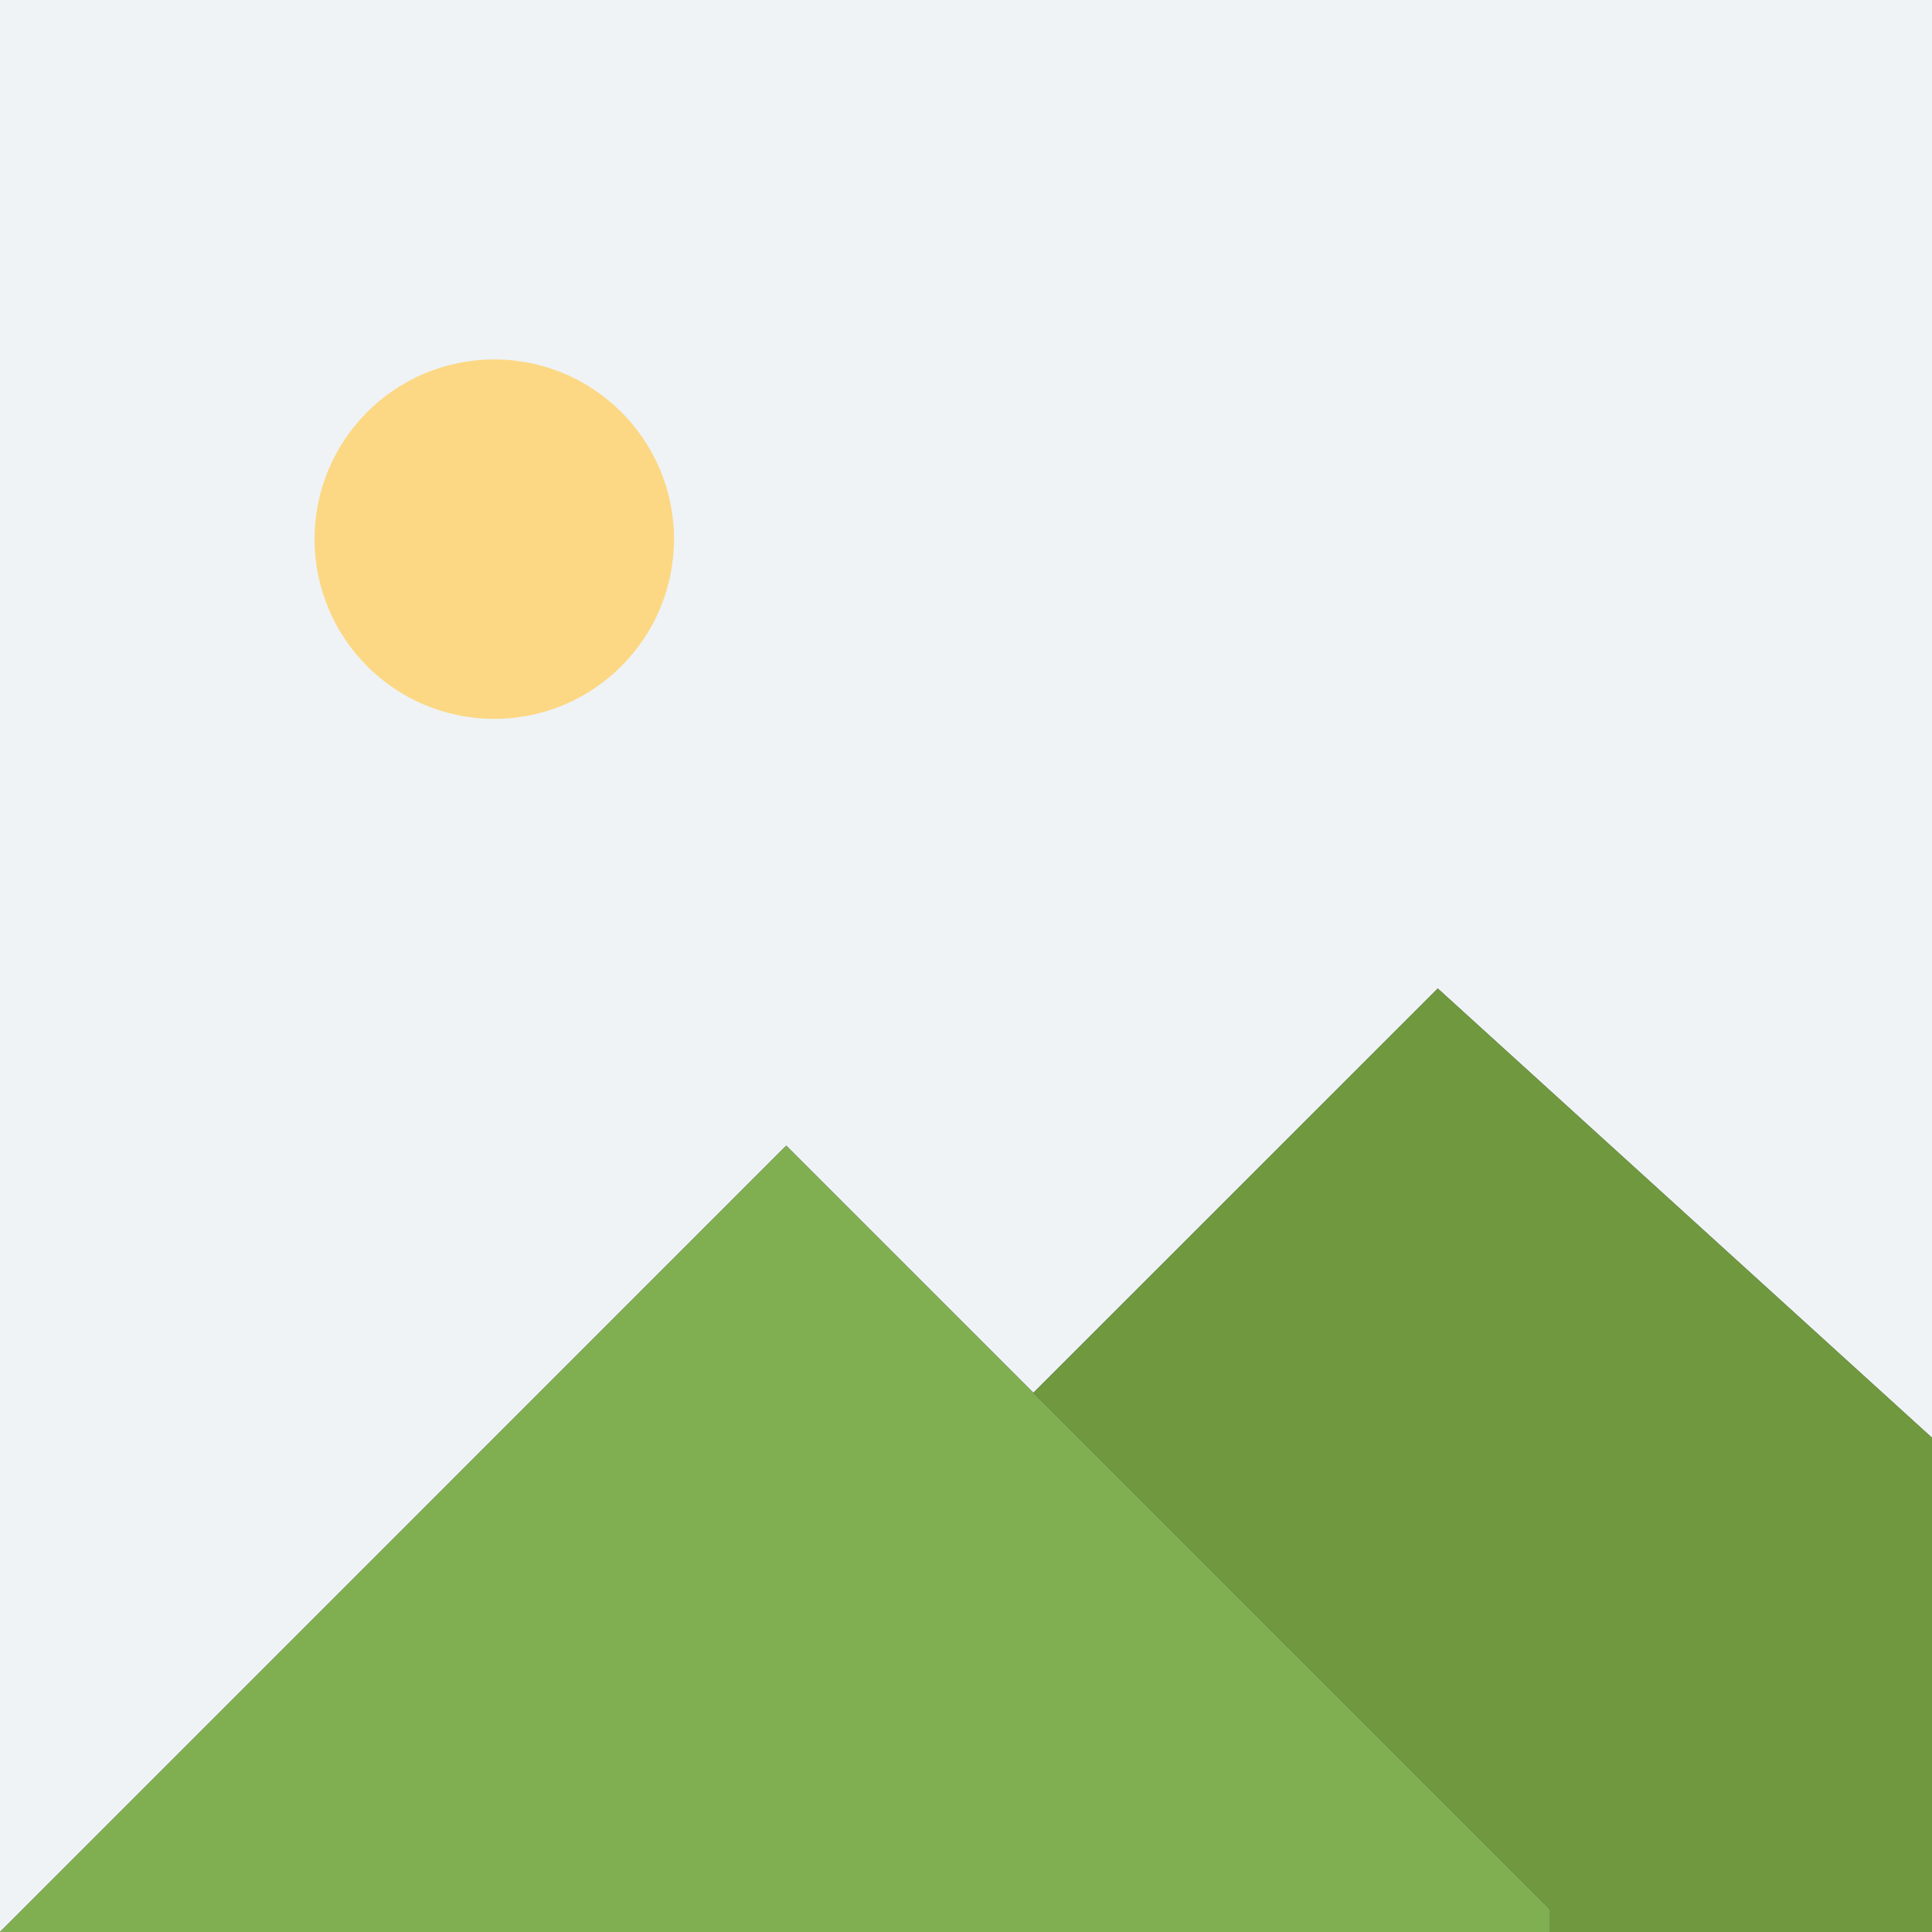 <svg width="22" height="22" viewBox="0 0 22 22" fill="none" xmlns="http://www.w3.org/2000/svg">
<rect x="0" y="0" width="22" height="22" fill="#333333" stroke="none"/>
<path d="M0 0V22L8.953 13.046L11.767 15.86L16.372 11.256L22 16.372V0H0Z" fill="#EFF3F6"/>
<path d="M5.628 8.186C6.758 8.186 7.675 7.27 7.675 6.139C7.675 5.009 6.758 4.093 5.628 4.093C4.498 4.093 3.582 5.009 3.582 6.139C3.582 7.27 4.498 8.186 5.628 8.186Z" fill="#FCD884"/>
<path d="M22 16.372V22H17.651V21.744L11.768 15.861L16.372 11.256L22 16.372Z" fill="#70993F"/>
<path d="M17.651 21.744V22H0L8.953 13.046L11.767 15.86L17.651 21.744Z" fill="#80AF52"/>
</svg>
